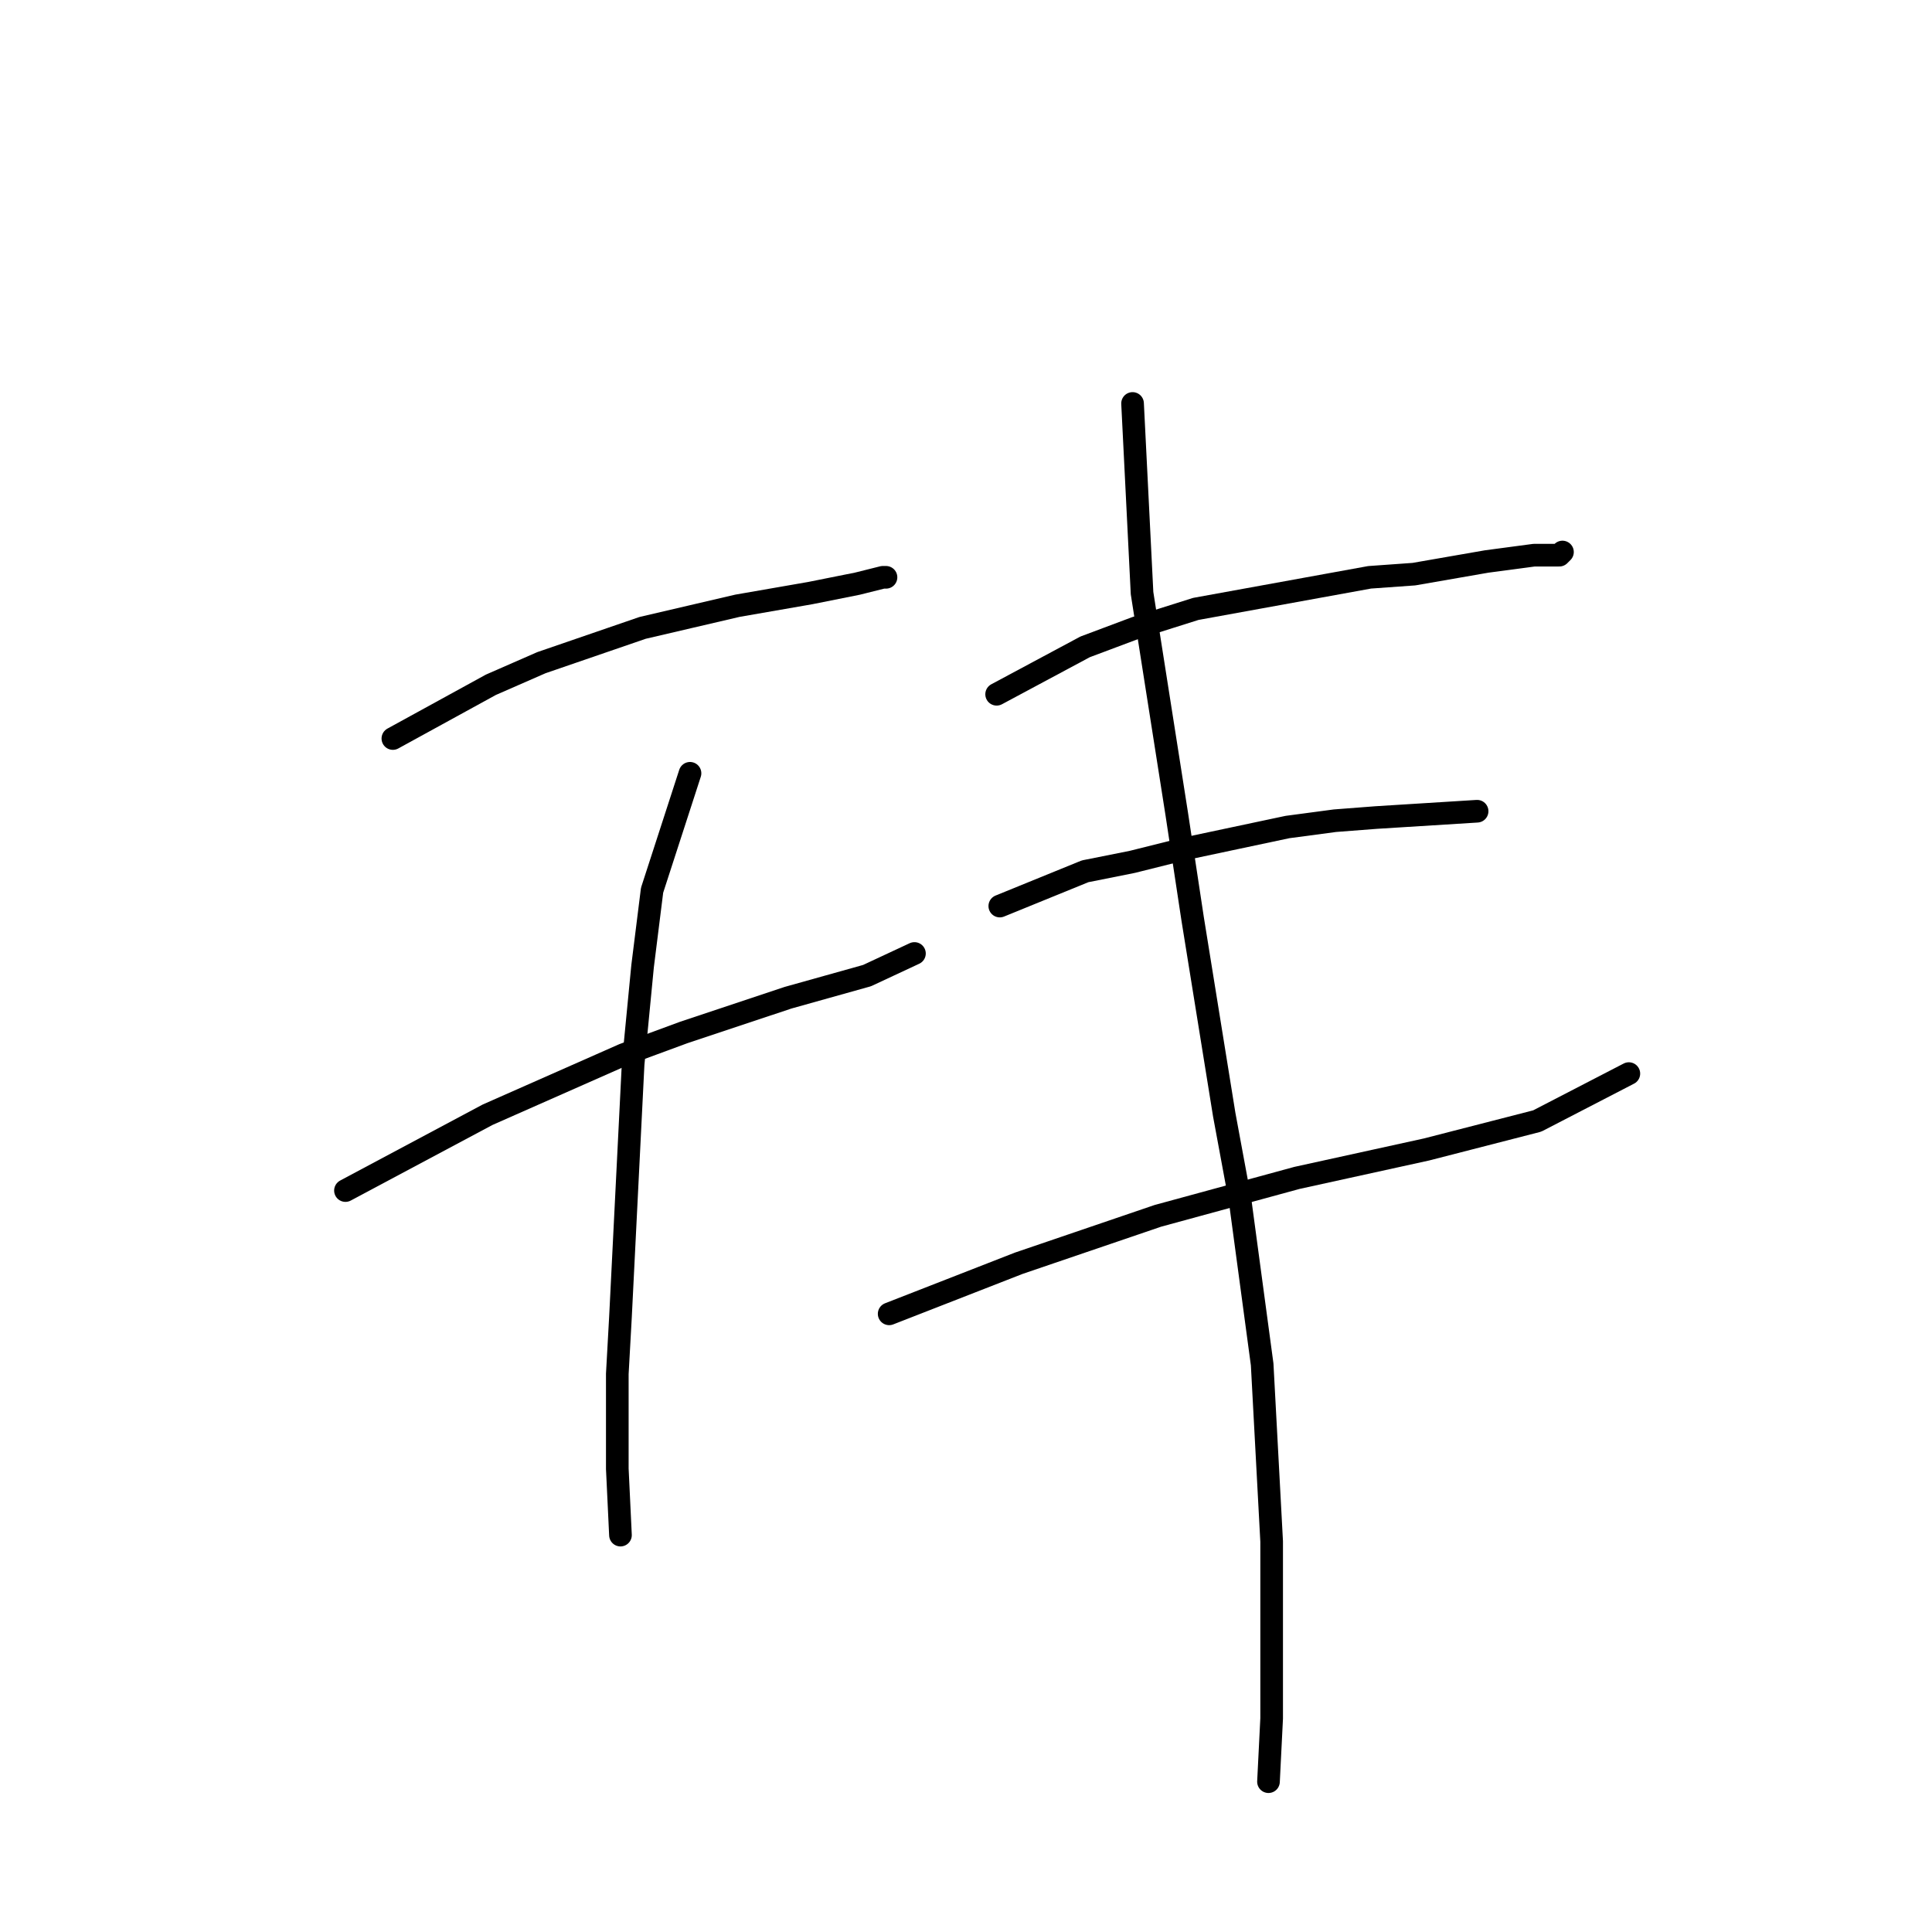 <?xml version="1.0" standalone="no"?>
    <svg width="256" height="256" xmlns="http://www.w3.org/2000/svg" version="1.1">
    <polyline stroke="black" stroke-width="3" stroke-linecap="round" fill="transparent" stroke-linejoin="round" points="52.058 97.858 65.042 90.738 71.744 87.806 85.147 83.198 97.713 80.266 107.347 78.591 113.63 77.334 116.98 76.497 117.399 76.497 117.399 76.497 " />
        <polyline stroke="black" stroke-width="3" stroke-linecap="round" fill="transparent" stroke-linejoin="round" points="45.775 157.755 64.623 147.702 82.634 139.744 90.592 136.812 104.415 132.205 114.886 129.273 121.169 126.341 121.169 126.341 " />
        <polyline stroke="black" stroke-width="3" stroke-linecap="round" fill="transparent" stroke-linejoin="round" points="91.43 102.466 86.404 117.963 85.147 128.016 83.891 141.001 82.215 174.509 81.796 182.048 81.796 194.614 82.215 203.41 82.215 203.41 " />
        <polyline stroke="black" stroke-width="3" stroke-linecap="round" fill="transparent" stroke-linejoin="round" points="132.059 91.994 143.787 85.711 150.489 83.198 158.447 80.685 181.484 76.497 187.348 76.078 196.982 74.402 203.265 73.565 206.616 73.565 207.035 73.146 207.035 73.146 " />
        <polyline stroke="black" stroke-width="3" stroke-linecap="round" fill="transparent" stroke-linejoin="round" points="132.478 120.058 143.787 115.45 150.07 114.194 156.772 112.518 170.594 109.586 176.877 108.749 182.322 108.33 195.725 107.492 195.725 107.492 " />
        <polyline stroke="black" stroke-width="3" stroke-linecap="round" fill="transparent" stroke-linejoin="round" points="117.818 174.09 134.991 167.388 153.421 161.106 171.851 156.079 189.024 152.31 203.684 148.54 215.831 142.257 215.831 142.257 " />
        <polyline stroke="black" stroke-width="3" stroke-linecap="round" fill="transparent" stroke-linejoin="round" points="150.07 53.46 151.327 78.591 155.934 107.911 158.028 121.733 162.217 147.702 164.311 159.011 167.243 180.792 168.5 204.248 168.5 227.704 168.081 236.081 168.081 236.081 " />
        </svg>